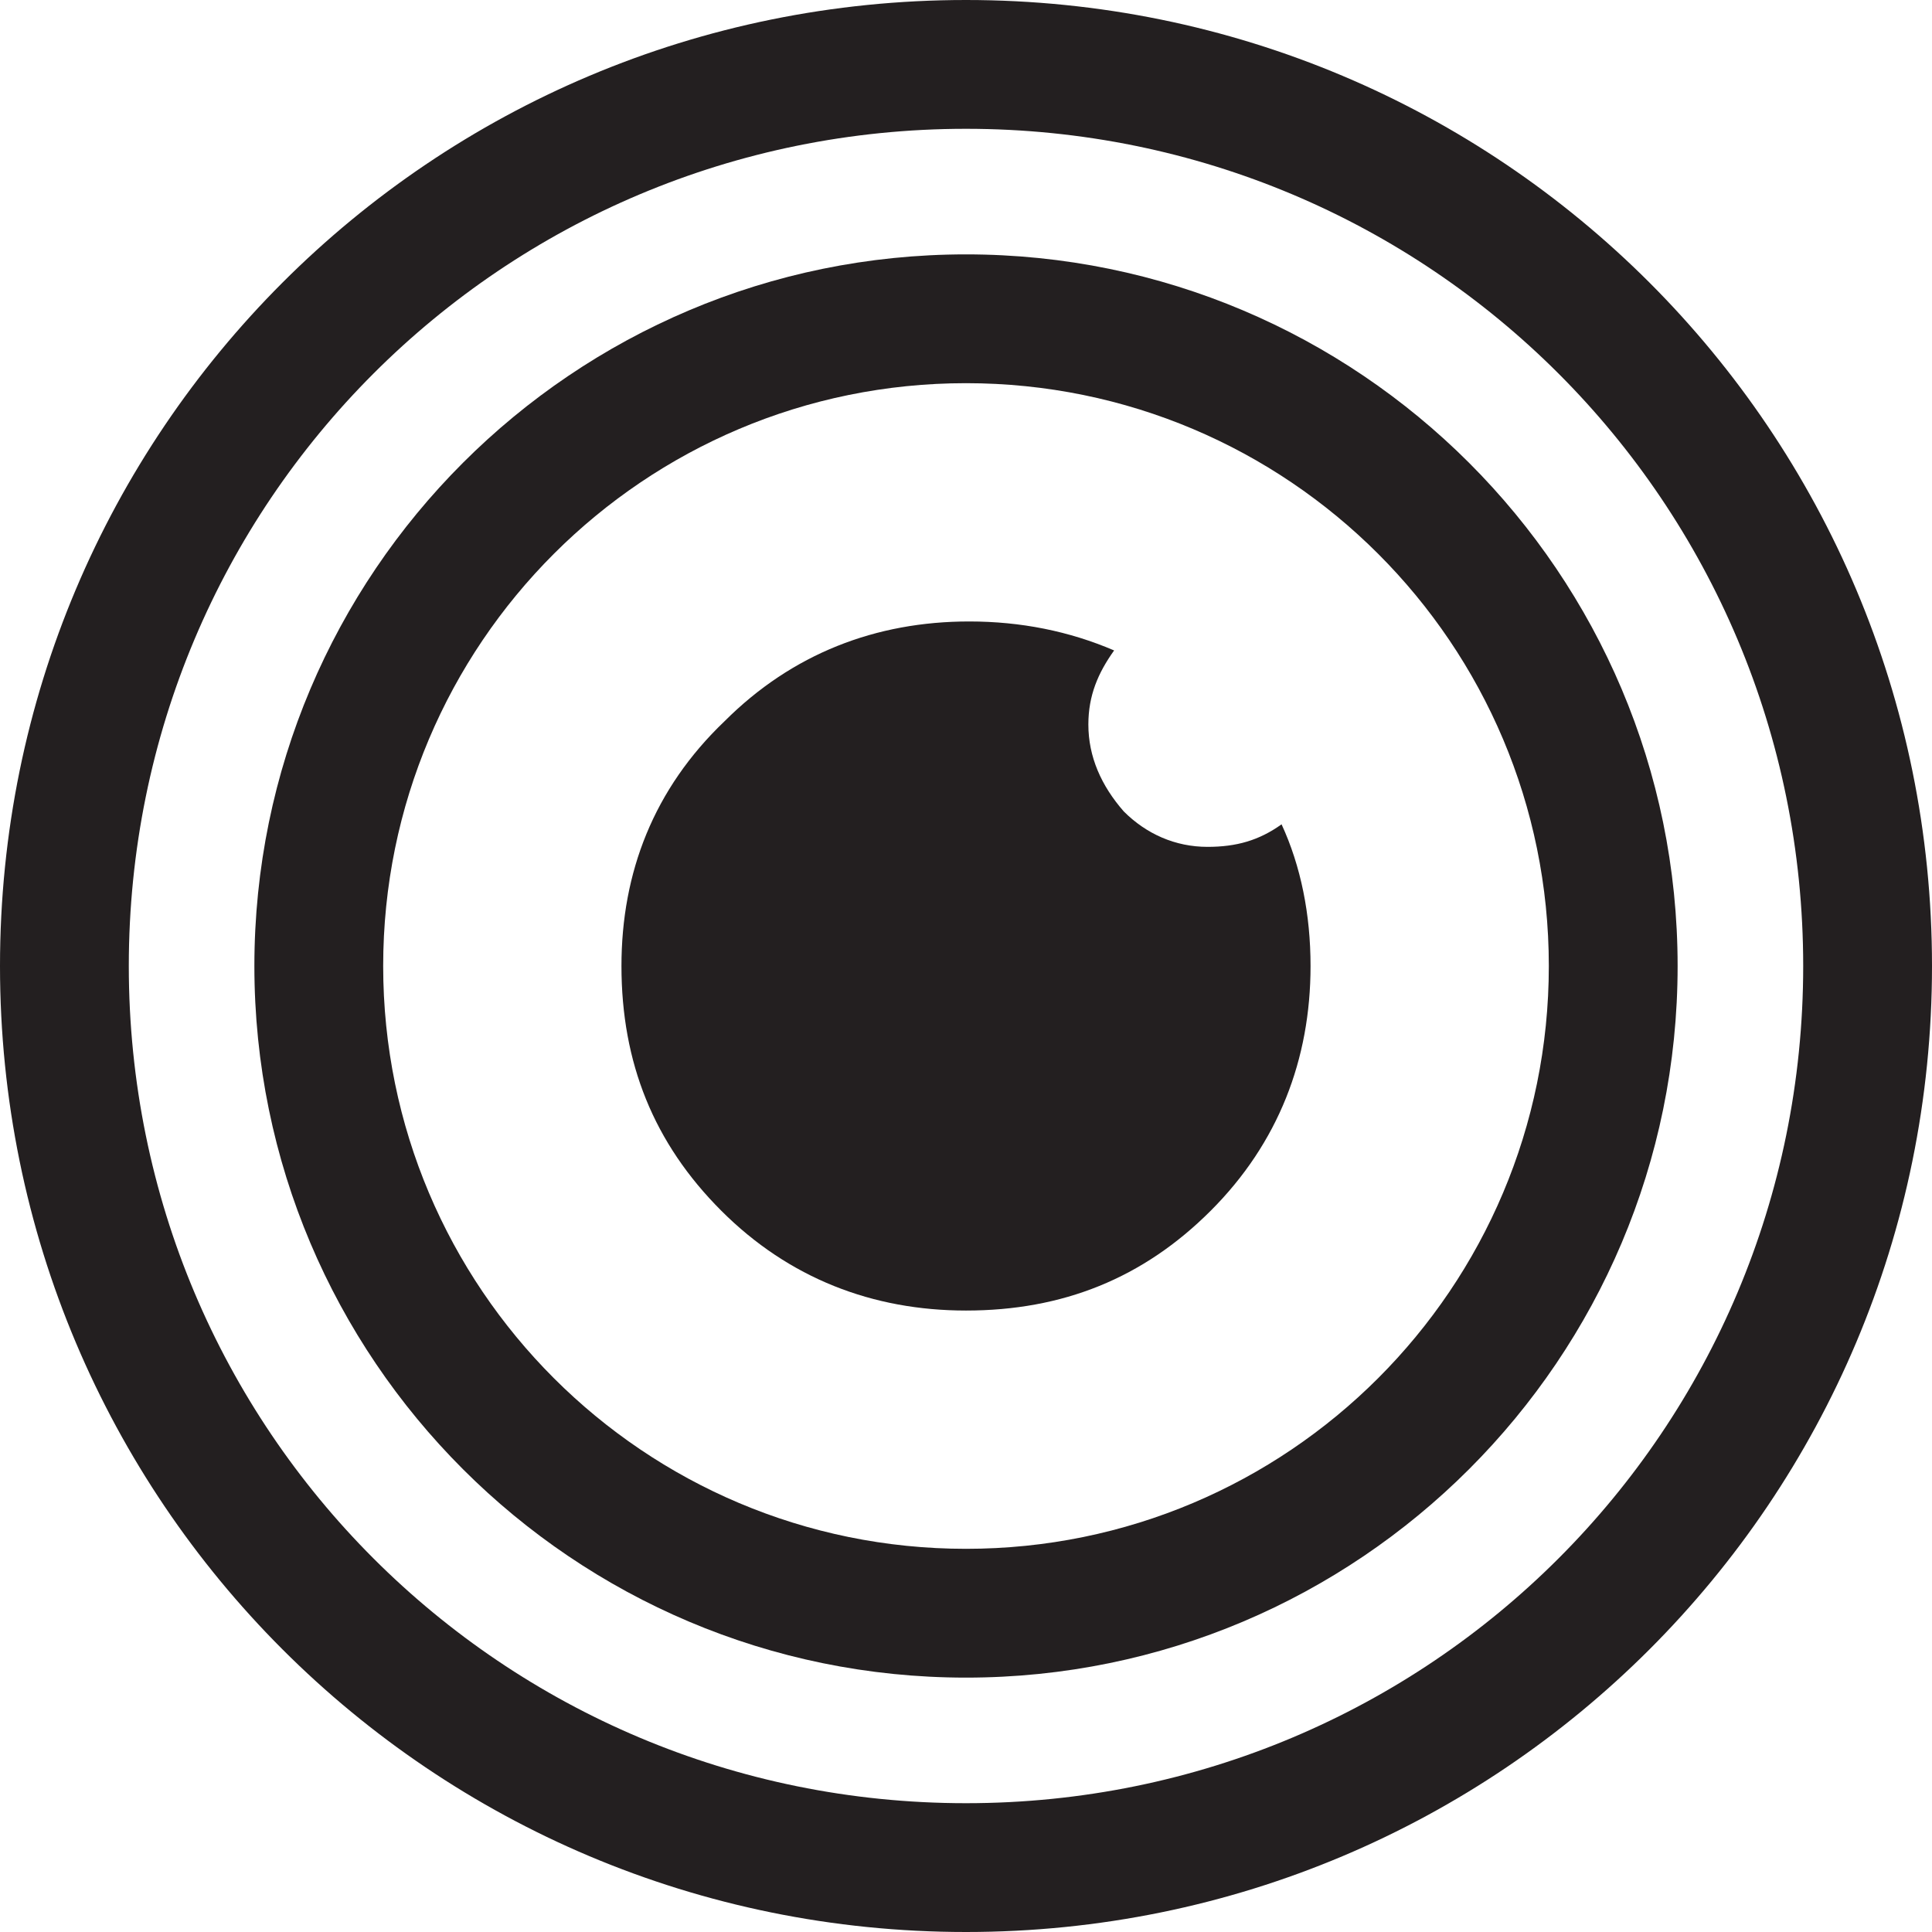<?xml version="1.0" encoding="utf-8"?>
<!-- Generator: Adobe Illustrator 26.2.1, SVG Export Plug-In . SVG Version: 6.00 Build 0)  -->
<svg version="1.1" id="Layer_1" xmlns="http://www.w3.org/2000/svg" xmlns:xlink="http://www.w3.org/1999/xlink" x="0px" y="0px"
	 viewBox="0 0 60 60" style="enable-background:new 0 0 60 60;" xml:space="preserve">
<style type="text/css">
	.st0{fill-rule:evenodd;clip-rule:evenodd;fill:#231F20;}
</style>
<path class="st0" d="M37.5,26.3c-1,0-1.9-0.4-2.6-1.1c-0.7-0.8-1.1-1.7-1.1-2.7c0-0.9,0.3-1.6,0.8-2.3c-1.4-0.6-2.9-0.9-4.5-0.9
	c-2.9,0-5.5,1-7.6,3.1c-2.2,2.1-3.2,4.7-3.2,7.6c0,3,1,5.5,3.1,7.6s4.7,3.1,7.6,3.1c3,0,5.5-1,7.6-3.1s3.1-4.7,3.1-7.6
	c0-1.6-0.3-3.1-0.9-4.4C39.1,26.1,38.4,26.3,37.5,26.3z"/>
<path class="st0" d="M30,7.9C17.8,7.9,7.9,17.8,7.9,30S17.8,52.1,30,52.1S52.1,42.2,52.1,30S42.2,7.9,30,7.9z M30,48.1
	C20,48.1,11.9,40,11.9,30S20,11.9,30,11.9S48.1,20,48.1,30S40,48.1,30,48.1z"/>
<path class="st0" d="M30,0C13.4,0,0,13.4,0,30s13.4,30,30,30s30-13.4,30-30S46.6,0,30,0z M30,56C15.6,56,4,44.4,4,30S15.6,4,30,4
	s26,11.6,26,26S44.4,56,30,56z"/>
</svg>
